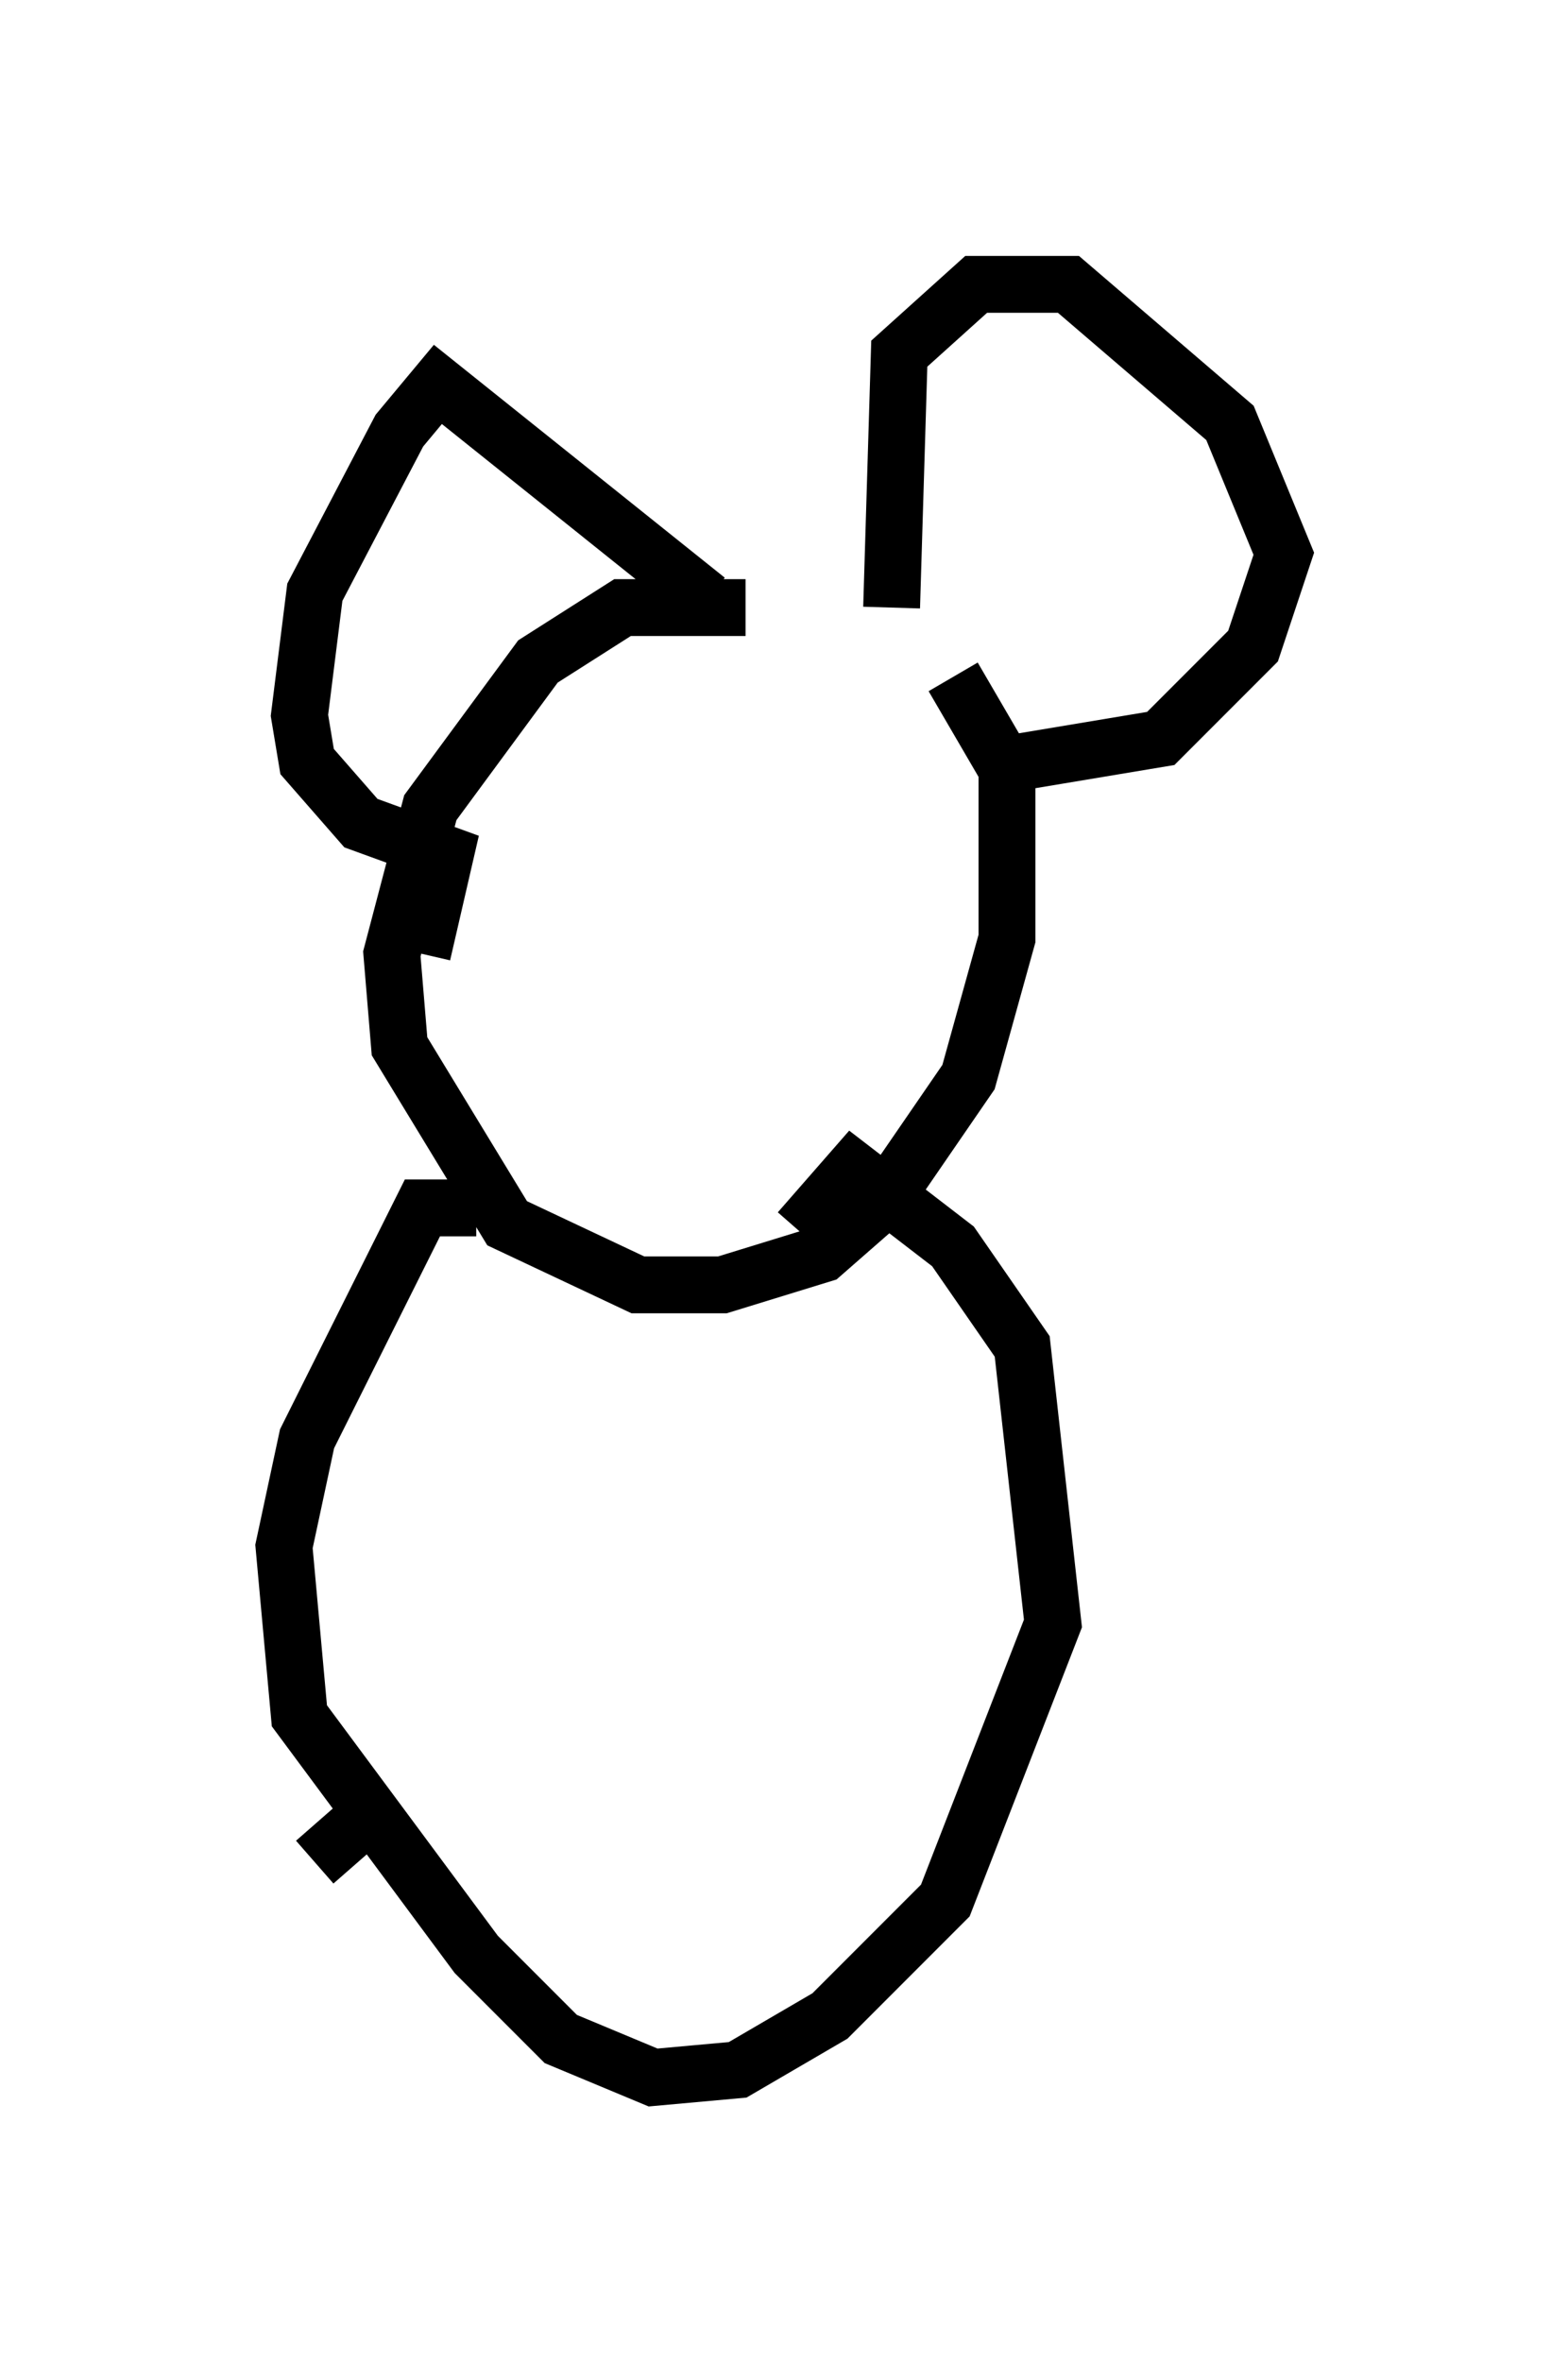 <?xml version="1.0" encoding="utf-8" ?>
<svg baseProfile="full" height="41.529" version="1.1" width="27.591" xmlns="http://www.w3.org/2000/svg" xmlns:ev="http://www.w3.org/2001/xml-events" xmlns:xlink="http://www.w3.org/1999/xlink"><defs /><rect fill="white" height="41.529" width="27.591" x="0" y="0" /><path d="M15.961, 11.36 m-2.842, -0.677 l-2.165, 0.0 -1.488, 0.947 l-1.894, 2.571 -0.677, 2.571 l0.135, 1.624 1.894, 3.112 l2.3, 1.083 1.488, 0.0 l1.759, -0.541 1.083, -0.947 l1.488, -2.165 0.677, -2.436 l0.0, -2.977 -0.947, -1.624 m-1.083, -1.218 l0.135, -4.465 1.353, -1.218 l1.624, 0.0 2.842, 2.436 l0.947, 2.3 -0.541, 1.624 l-1.624, 1.624 -2.436, 0.406 m-5.548, -2.842 l-4.736, -3.789 -0.677, 0.812 l-1.488, 2.842 -0.271, 2.165 l0.135, 0.812 0.947, 1.083 l1.488, 0.541 -0.406, 1.759 m0.947, 4.465 l-0.947, 0.0 -2.03, 4.059 l-0.406, 1.894 0.271, 2.977 l3.112, 4.195 1.488, 1.488 l1.624, 0.677 1.488, -0.135 l1.624, -0.947 2.03, -2.03 l1.894, -4.871 -0.541, -4.871 l-1.218, -1.759 -1.759, -1.353 l-0.947, 1.083 m-7.442, 10.149 l-1.083, 0.947 " fill="none" stroke="black" stroke-width="1" /></svg>
